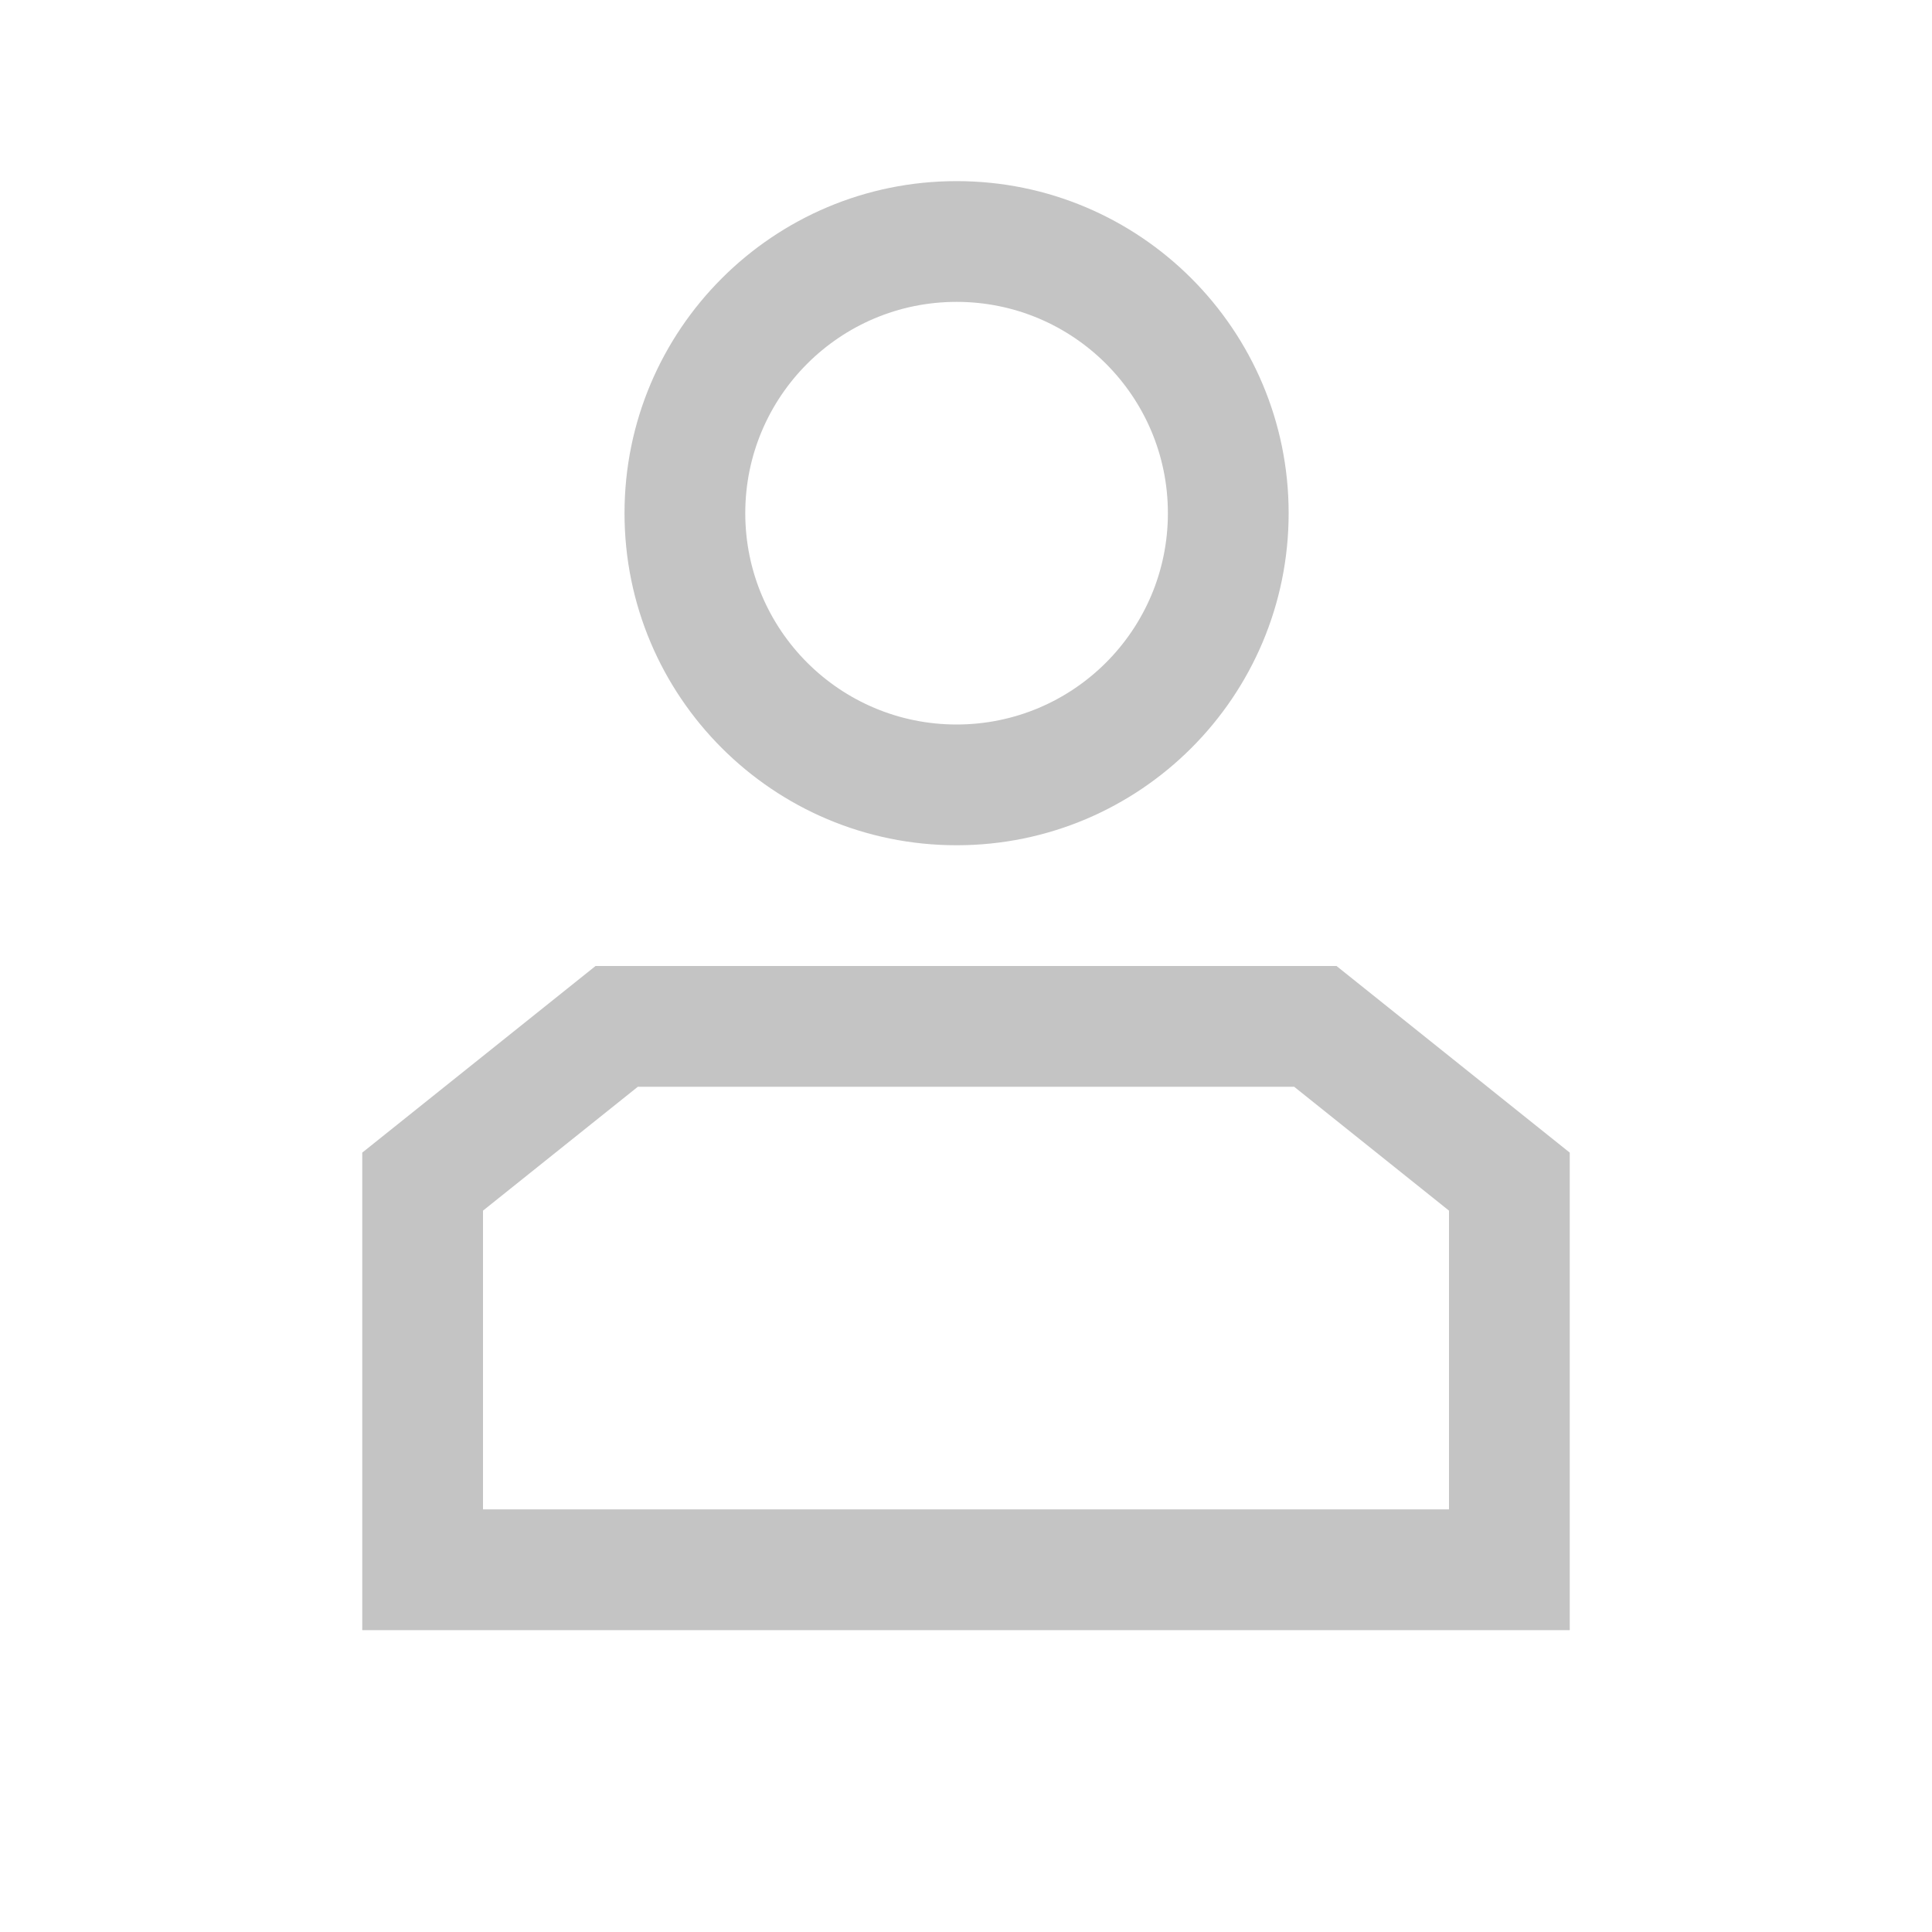 <svg width="32" height="32" viewBox="0 0 32 32" fill="none" xmlns="http://www.w3.org/2000/svg">
    <path fill-rule="evenodd" clip-rule="evenodd" d="M15.844 12C17.777 12 19.344 10.433 19.344 8.5C19.344 6.567 17.777 5 15.844 5C13.911 5 12.344 6.567 12.344 8.5C12.344 10.433 13.911 12 15.844 12ZM15.844 14C18.881 14 21.344 11.538 21.344 8.5C21.344 5.462 18.881 3 15.844 3C12.806 3 10.344 5.462 10.344 8.5C10.344 11.538 12.806 14 15.844 14Z" fill="#C4C4C4"/>
    <path fill-rule="evenodd" clip-rule="evenodd" d="M9.864 16H22.137L26 19.091V27H6V19.091L9.864 16ZM10.565 18L8 20.052V25H24V20.052L21.435 18H10.565Z" fill="#C4C4C4"/>
</svg>
